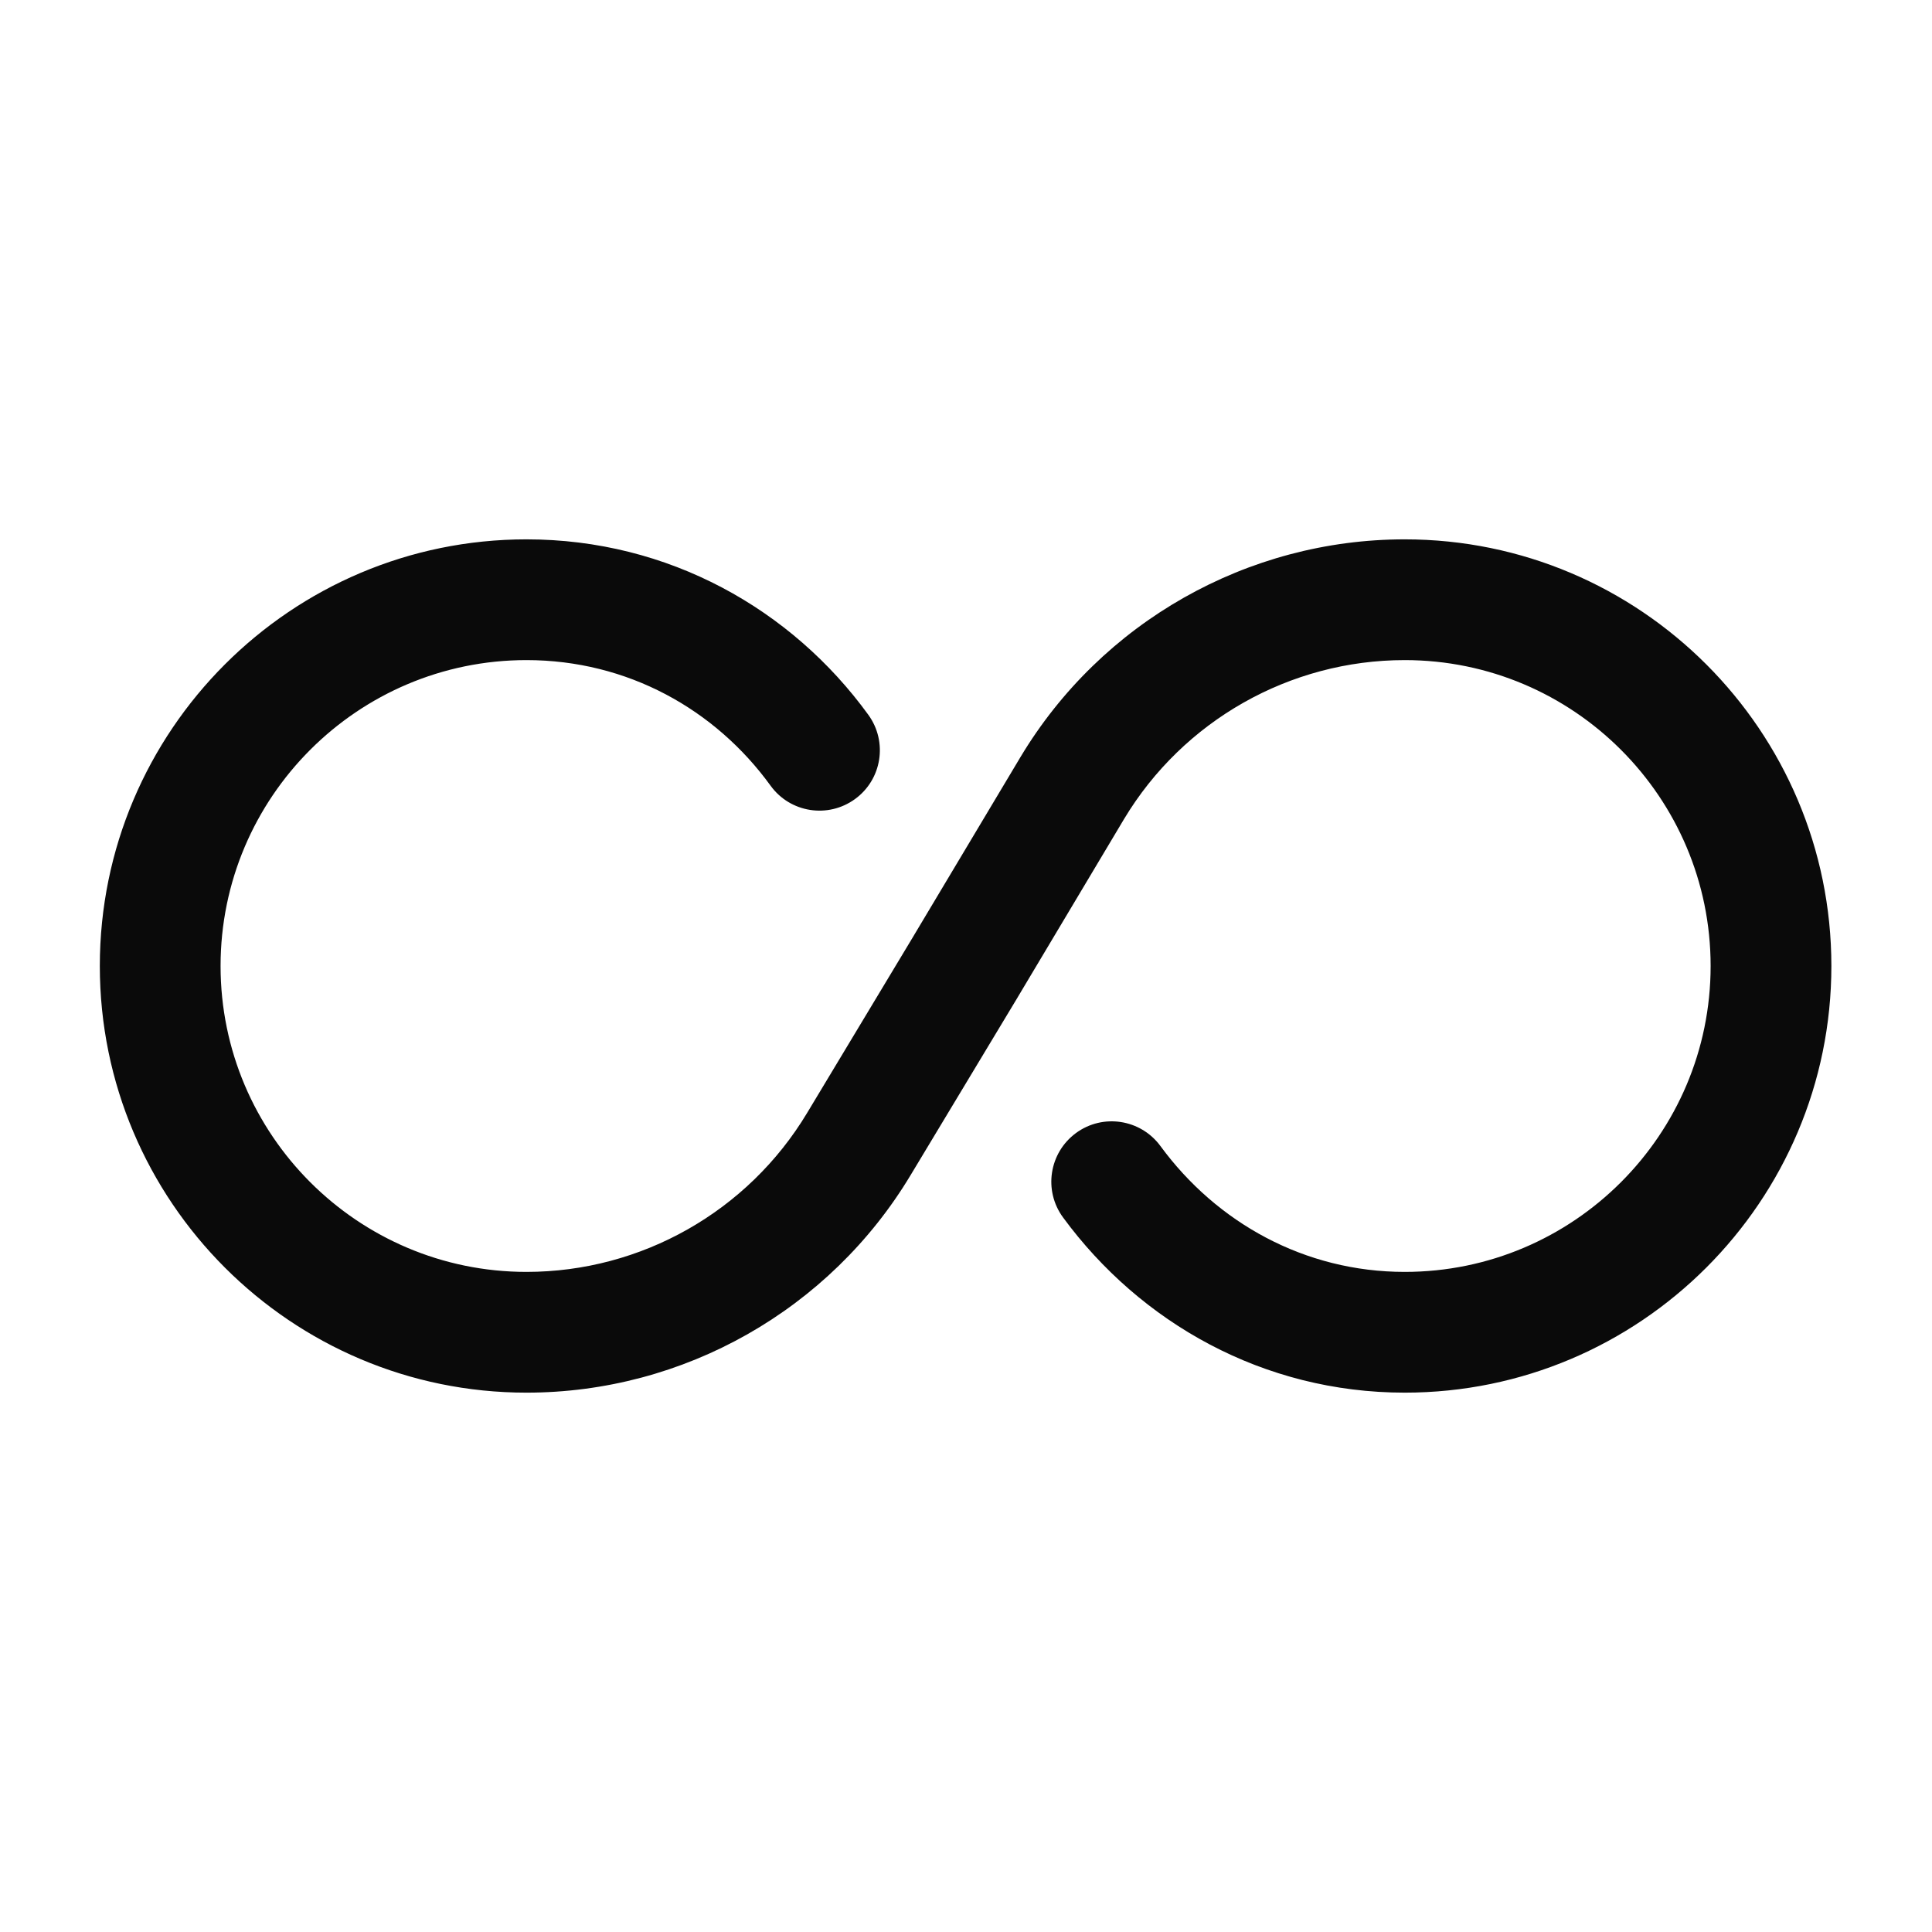 <svg width="24" height="24" viewBox="0 0 24 24" fill="none" xmlns="http://www.w3.org/2000/svg">
<path fill-rule="evenodd" clip-rule="evenodd" d="M1.24 12C1.24 9.076 3.616 6.7 6.54 6.7C8.305 6.7 9.835 7.568 10.787 8.88C11.03 9.215 10.956 9.684 10.62 9.927C10.285 10.17 9.816 10.096 9.573 9.761C8.885 8.812 7.795 8.2 6.54 8.2C4.444 8.2 2.74 9.904 2.74 12C2.74 14.096 4.444 15.8 6.54 15.8C7.966 15.8 9.292 15.049 10.027 13.824L11.356 11.615L11.357 11.613L12.677 9.404C13.682 7.729 15.496 6.7 17.45 6.7C20.374 6.7 22.75 9.076 22.75 12C22.75 14.924 20.374 17.3 17.45 17.3C15.693 17.3 14.166 16.431 13.206 15.124C12.96 14.79 13.032 14.321 13.366 14.075C13.7 13.83 14.169 13.902 14.415 14.236C15.114 15.189 16.207 15.8 17.45 15.8C19.546 15.8 21.25 14.096 21.25 12C21.25 9.904 19.546 8.2 17.45 8.2C16.024 8.2 14.698 8.951 13.963 10.175C13.963 10.175 13.964 10.175 13.963 10.175L12.644 12.385L12.643 12.387L11.313 14.596C11.313 14.596 11.313 14.596 11.313 14.596C10.308 16.271 8.494 17.3 6.54 17.3C3.616 17.3 1.24 14.924 1.24 12Z" fill="#0A0A0A"/>
</svg>
